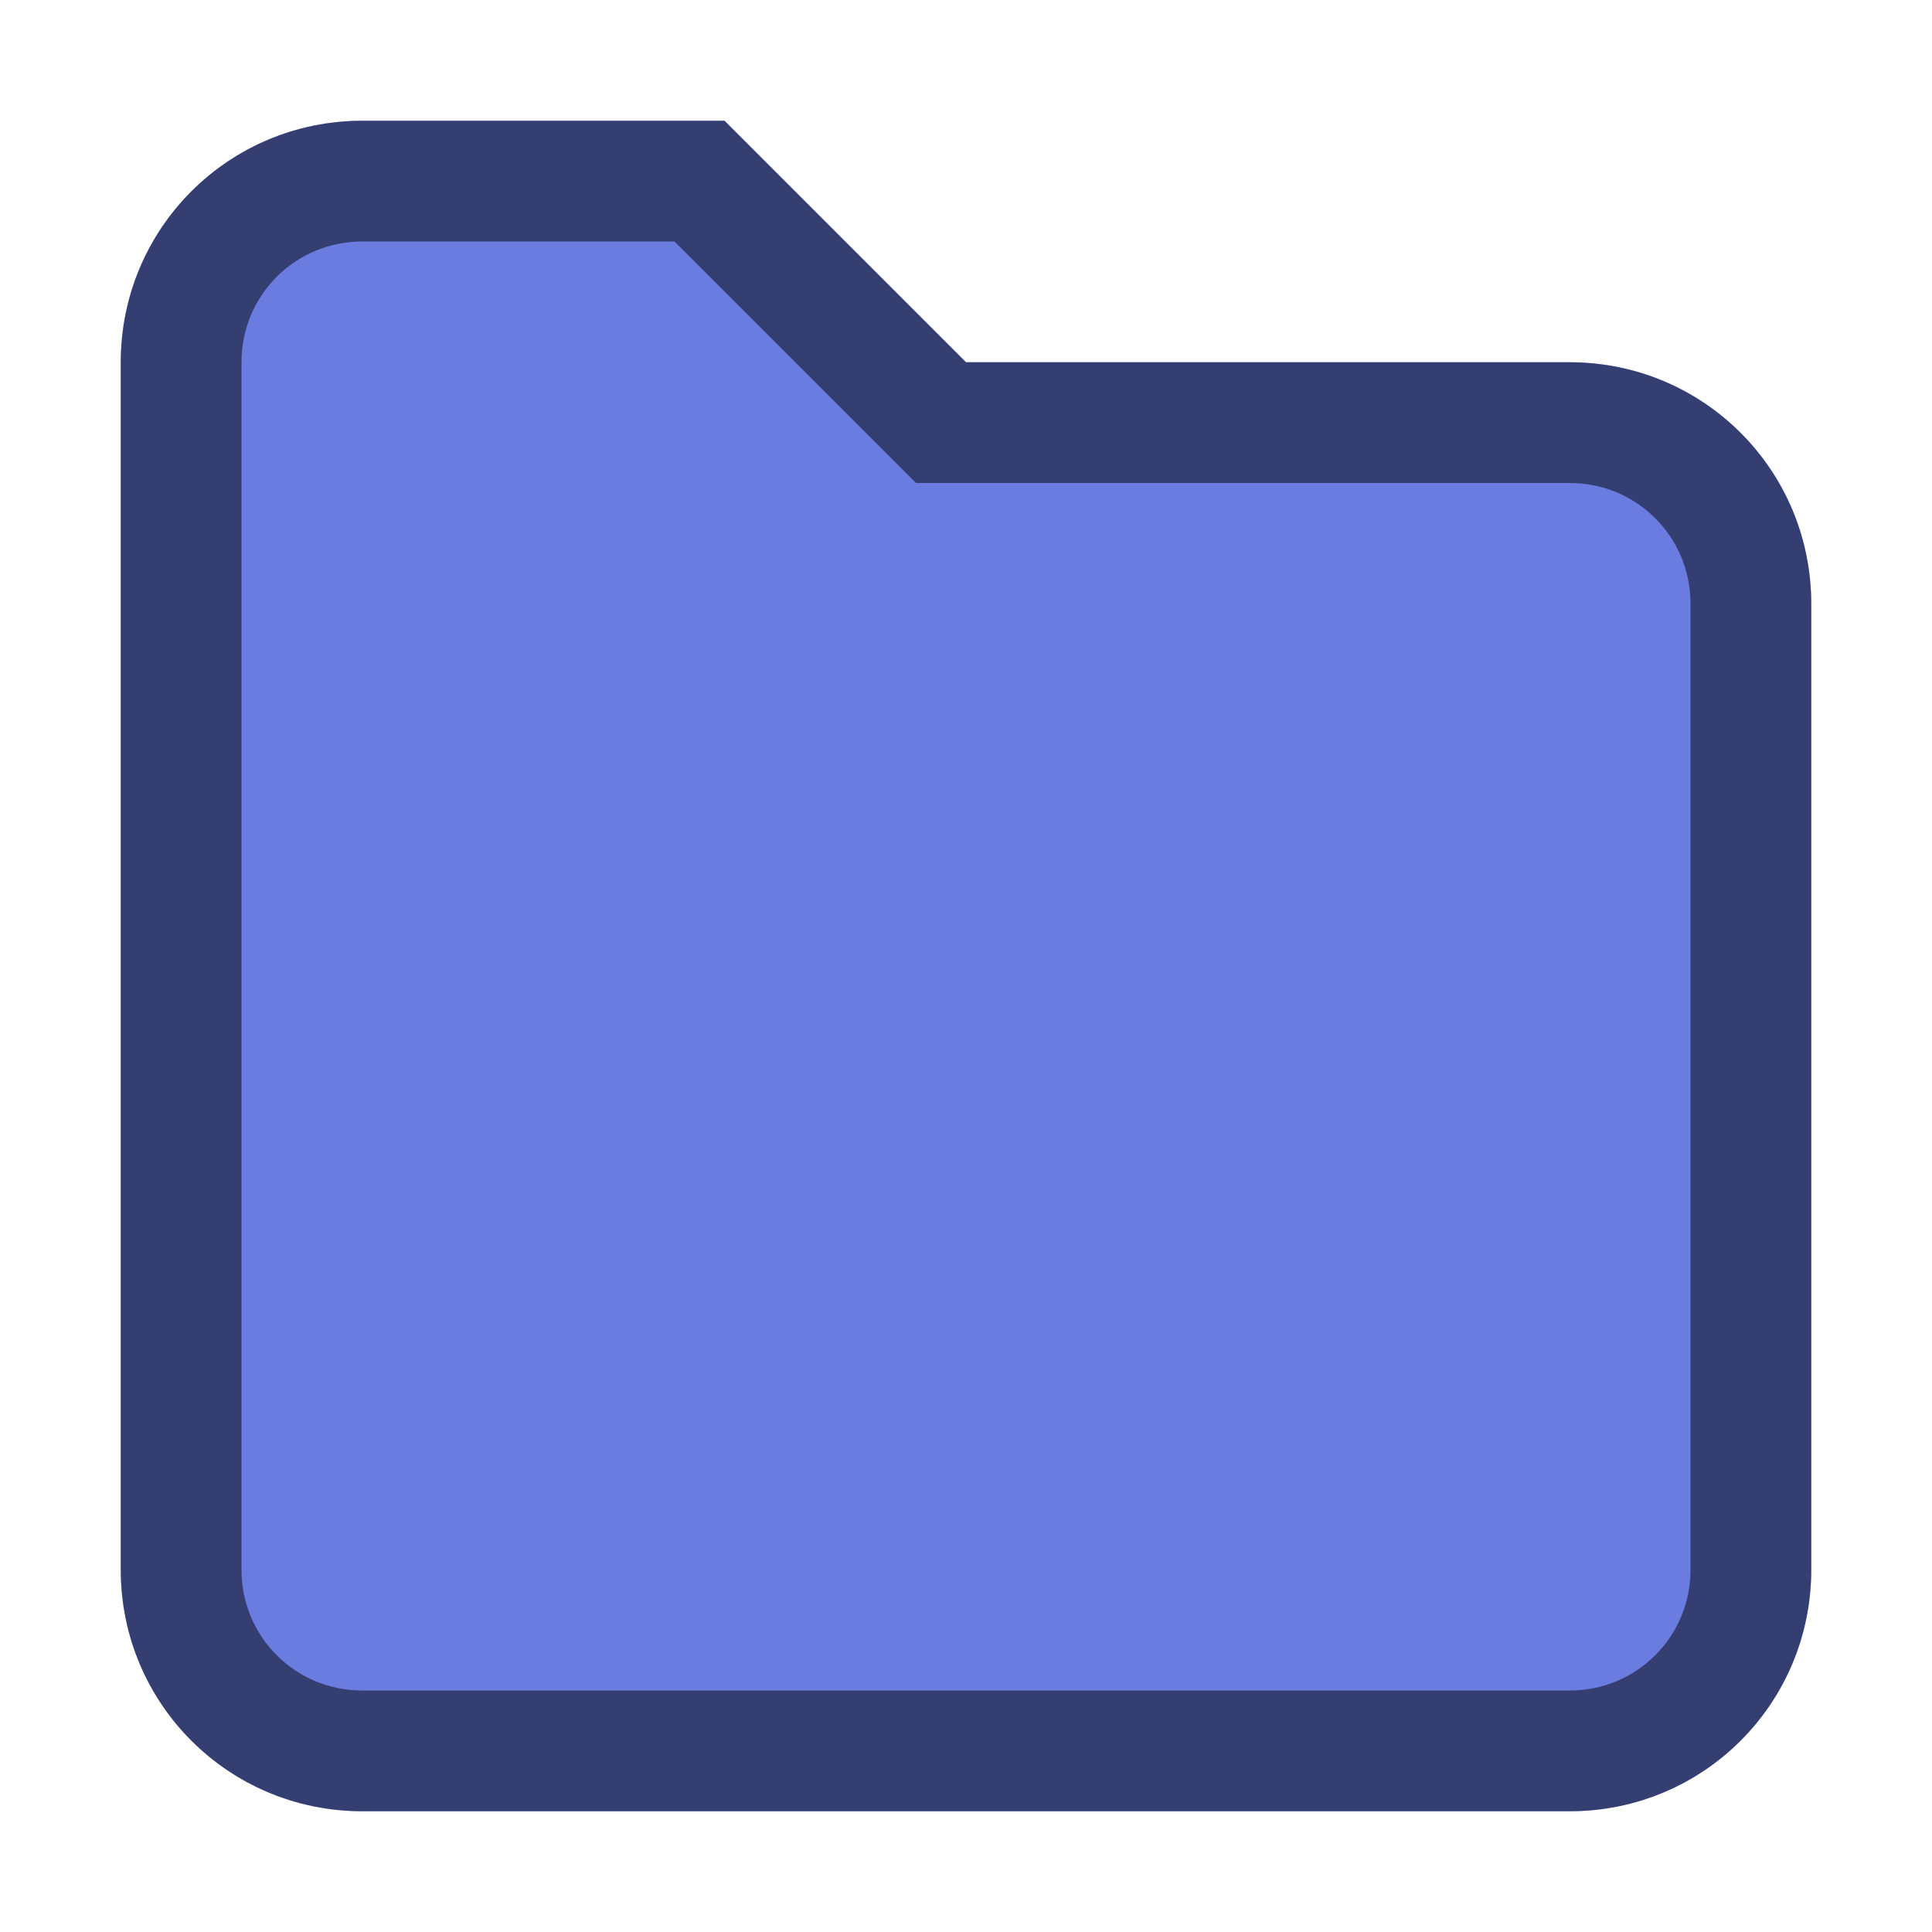 <svg version="1.0" viewBox="0 0 16 16" xmlns="http://www.w3.org/2000/svg"><path d="M3 1h3l2 2h5c1.108 0 2 .892 2 2v8c0 1.108-.892 2-2 2H3c-1.108 0-2-.892-2-2V3c0-1.108.892-2 2-2z" fill="#6a7ce0"/><path d="M3 1.5h2.793l2 2H13c.831 0 1.5.669 1.5 1.5v8c0 .831-.669 1.5-1.5 1.5H3c-.831 0-1.5-.669-1.5-1.5V3c0-.831.669-1.5 1.5-1.5z" fill="none" stroke="#000" stroke-linecap="round" stroke-opacity=".502"/></svg>
